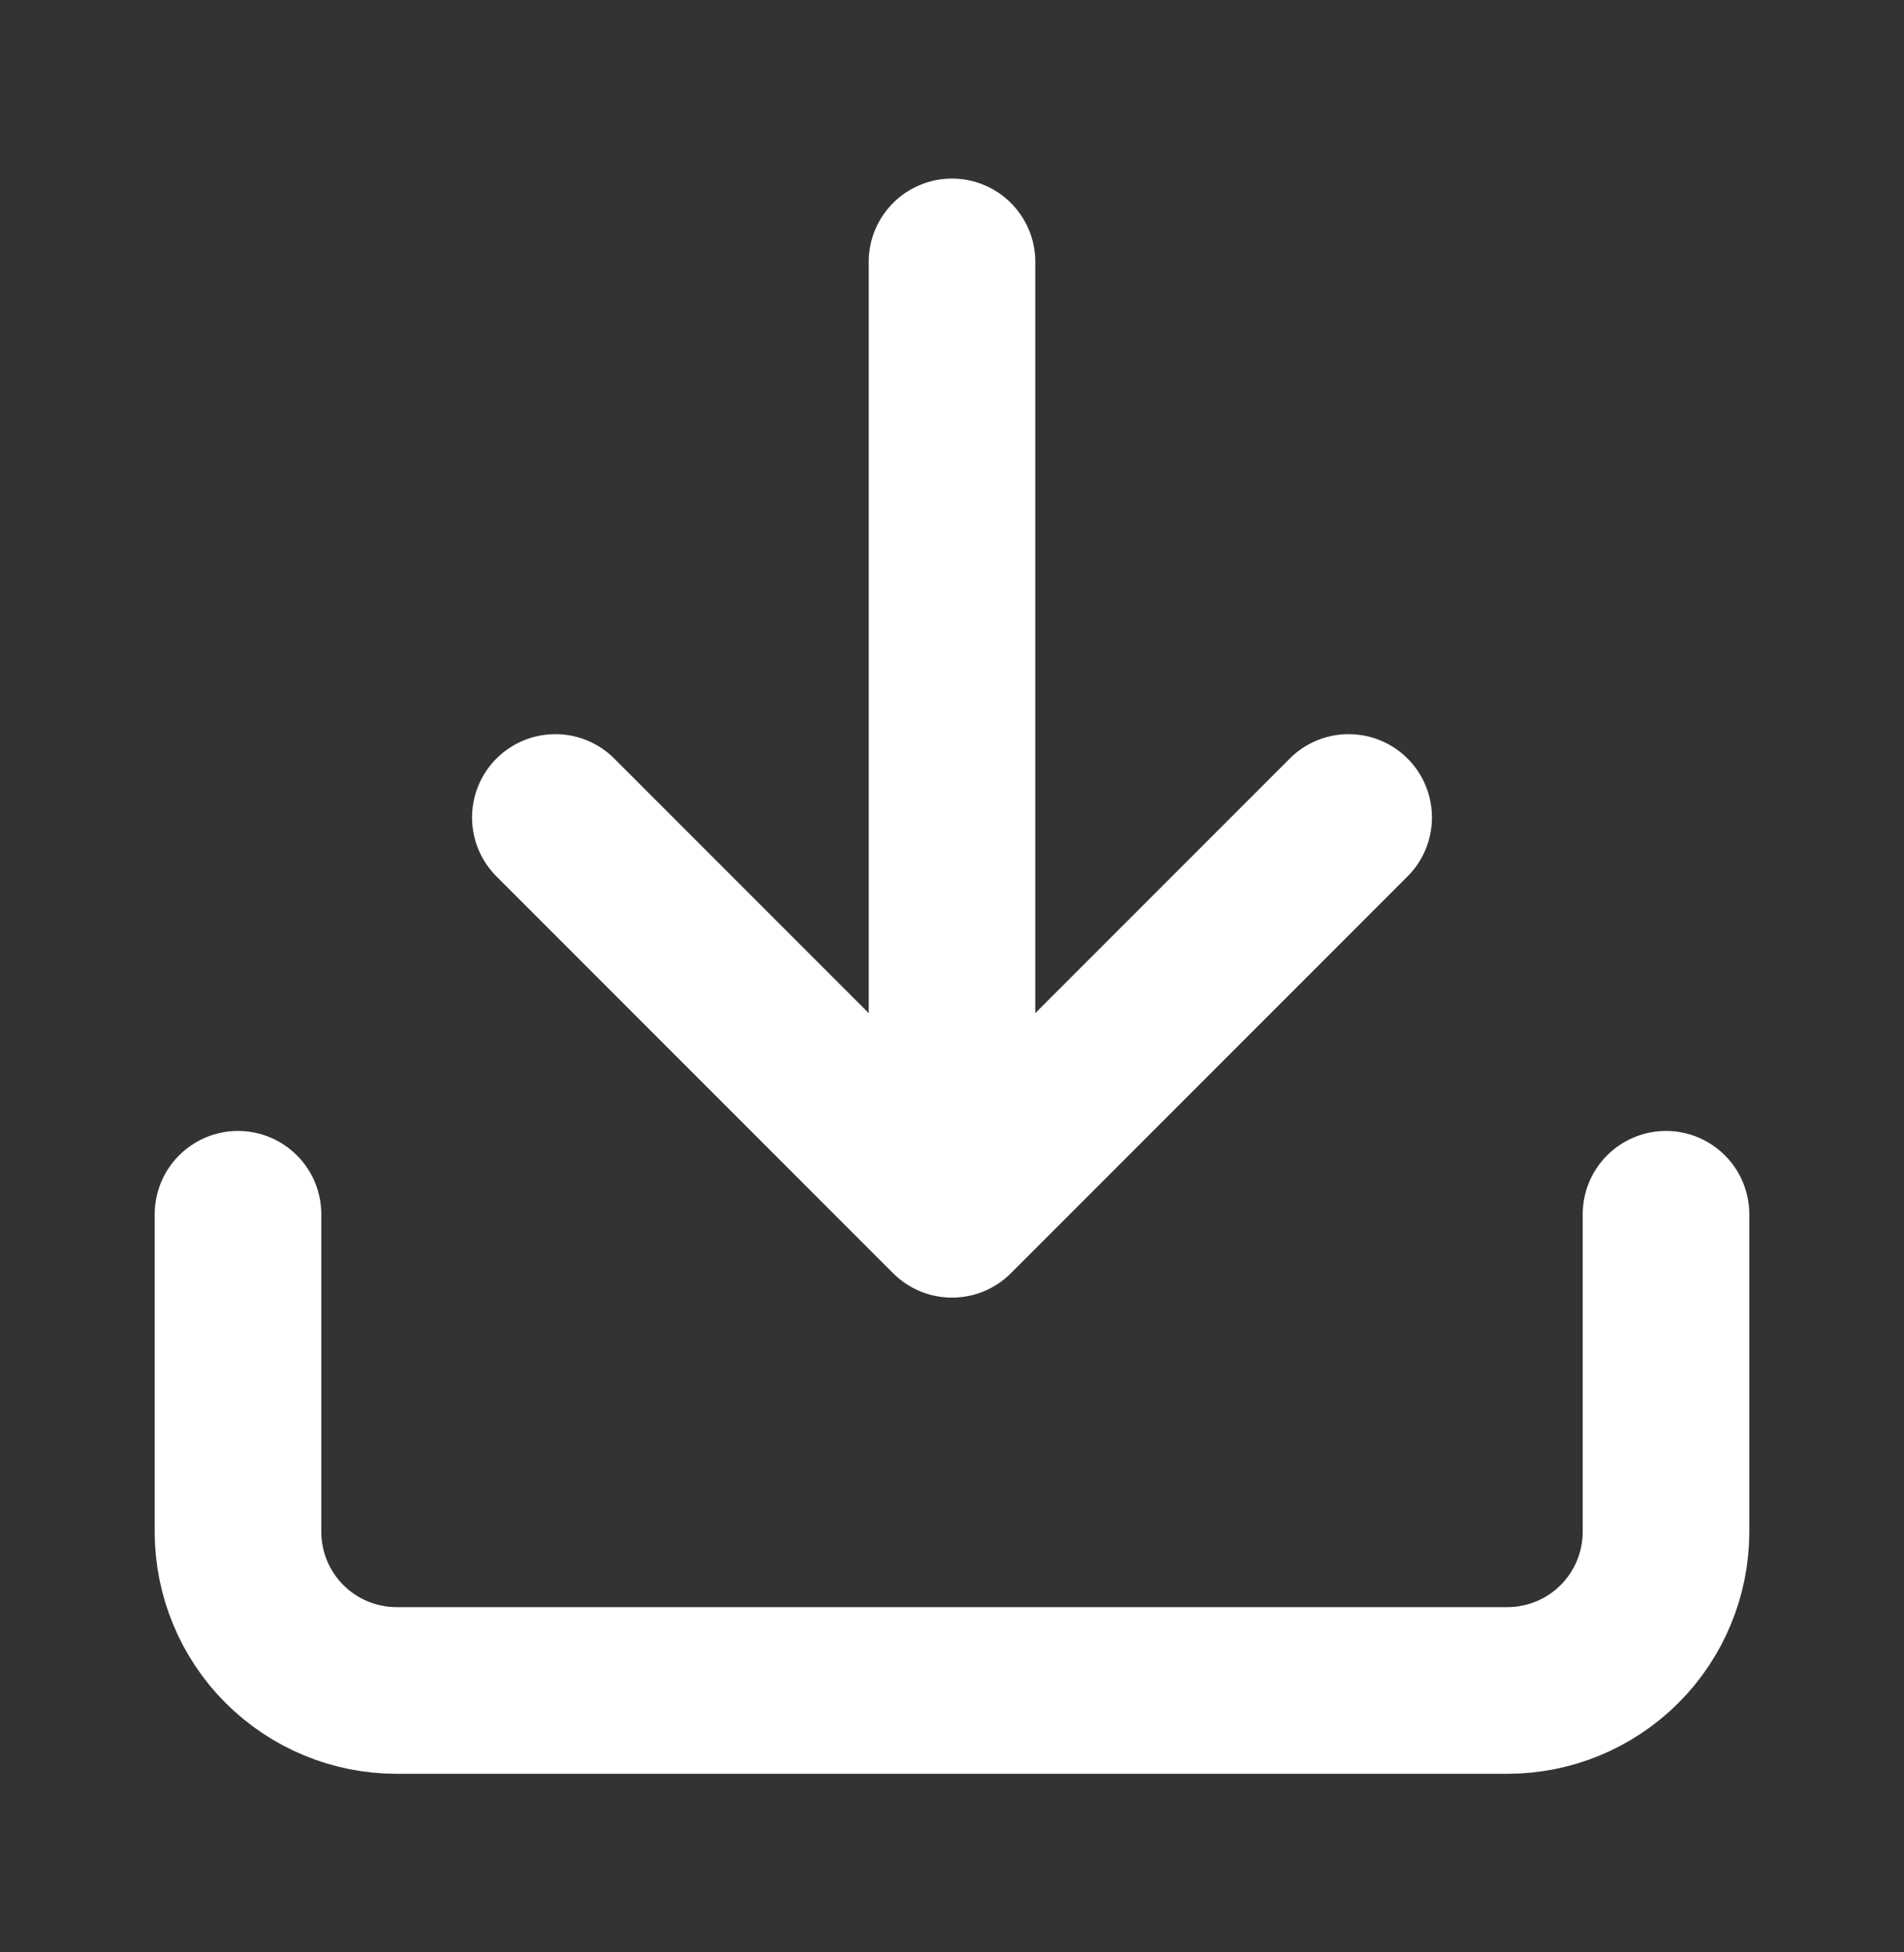 <svg width="40" height="41" viewBox="0 0 40 41" fill="none" xmlns="http://www.w3.org/2000/svg">
<rect x="0" y="0" width="40" height="41" fill="#333333" stroke="none"/>
<g id="Download">
<path id="Icon" d="M35 25.5V32.167C35 33.051 34.649 33.899 34.024 34.524C33.399 35.149 32.551 35.5 31.667 35.5H8.333C7.449 35.5 6.601 35.149 5.976 34.524C5.351 33.899 5 33.051 5 32.167V25.5M11.667 17.167L20 25.5M20 25.5L28.333 17.167M20 25.5V5.5" stroke="white" stroke-width="3.5" stroke-linecap="round" stroke-linejoin="round"/>
</g>
</svg>
